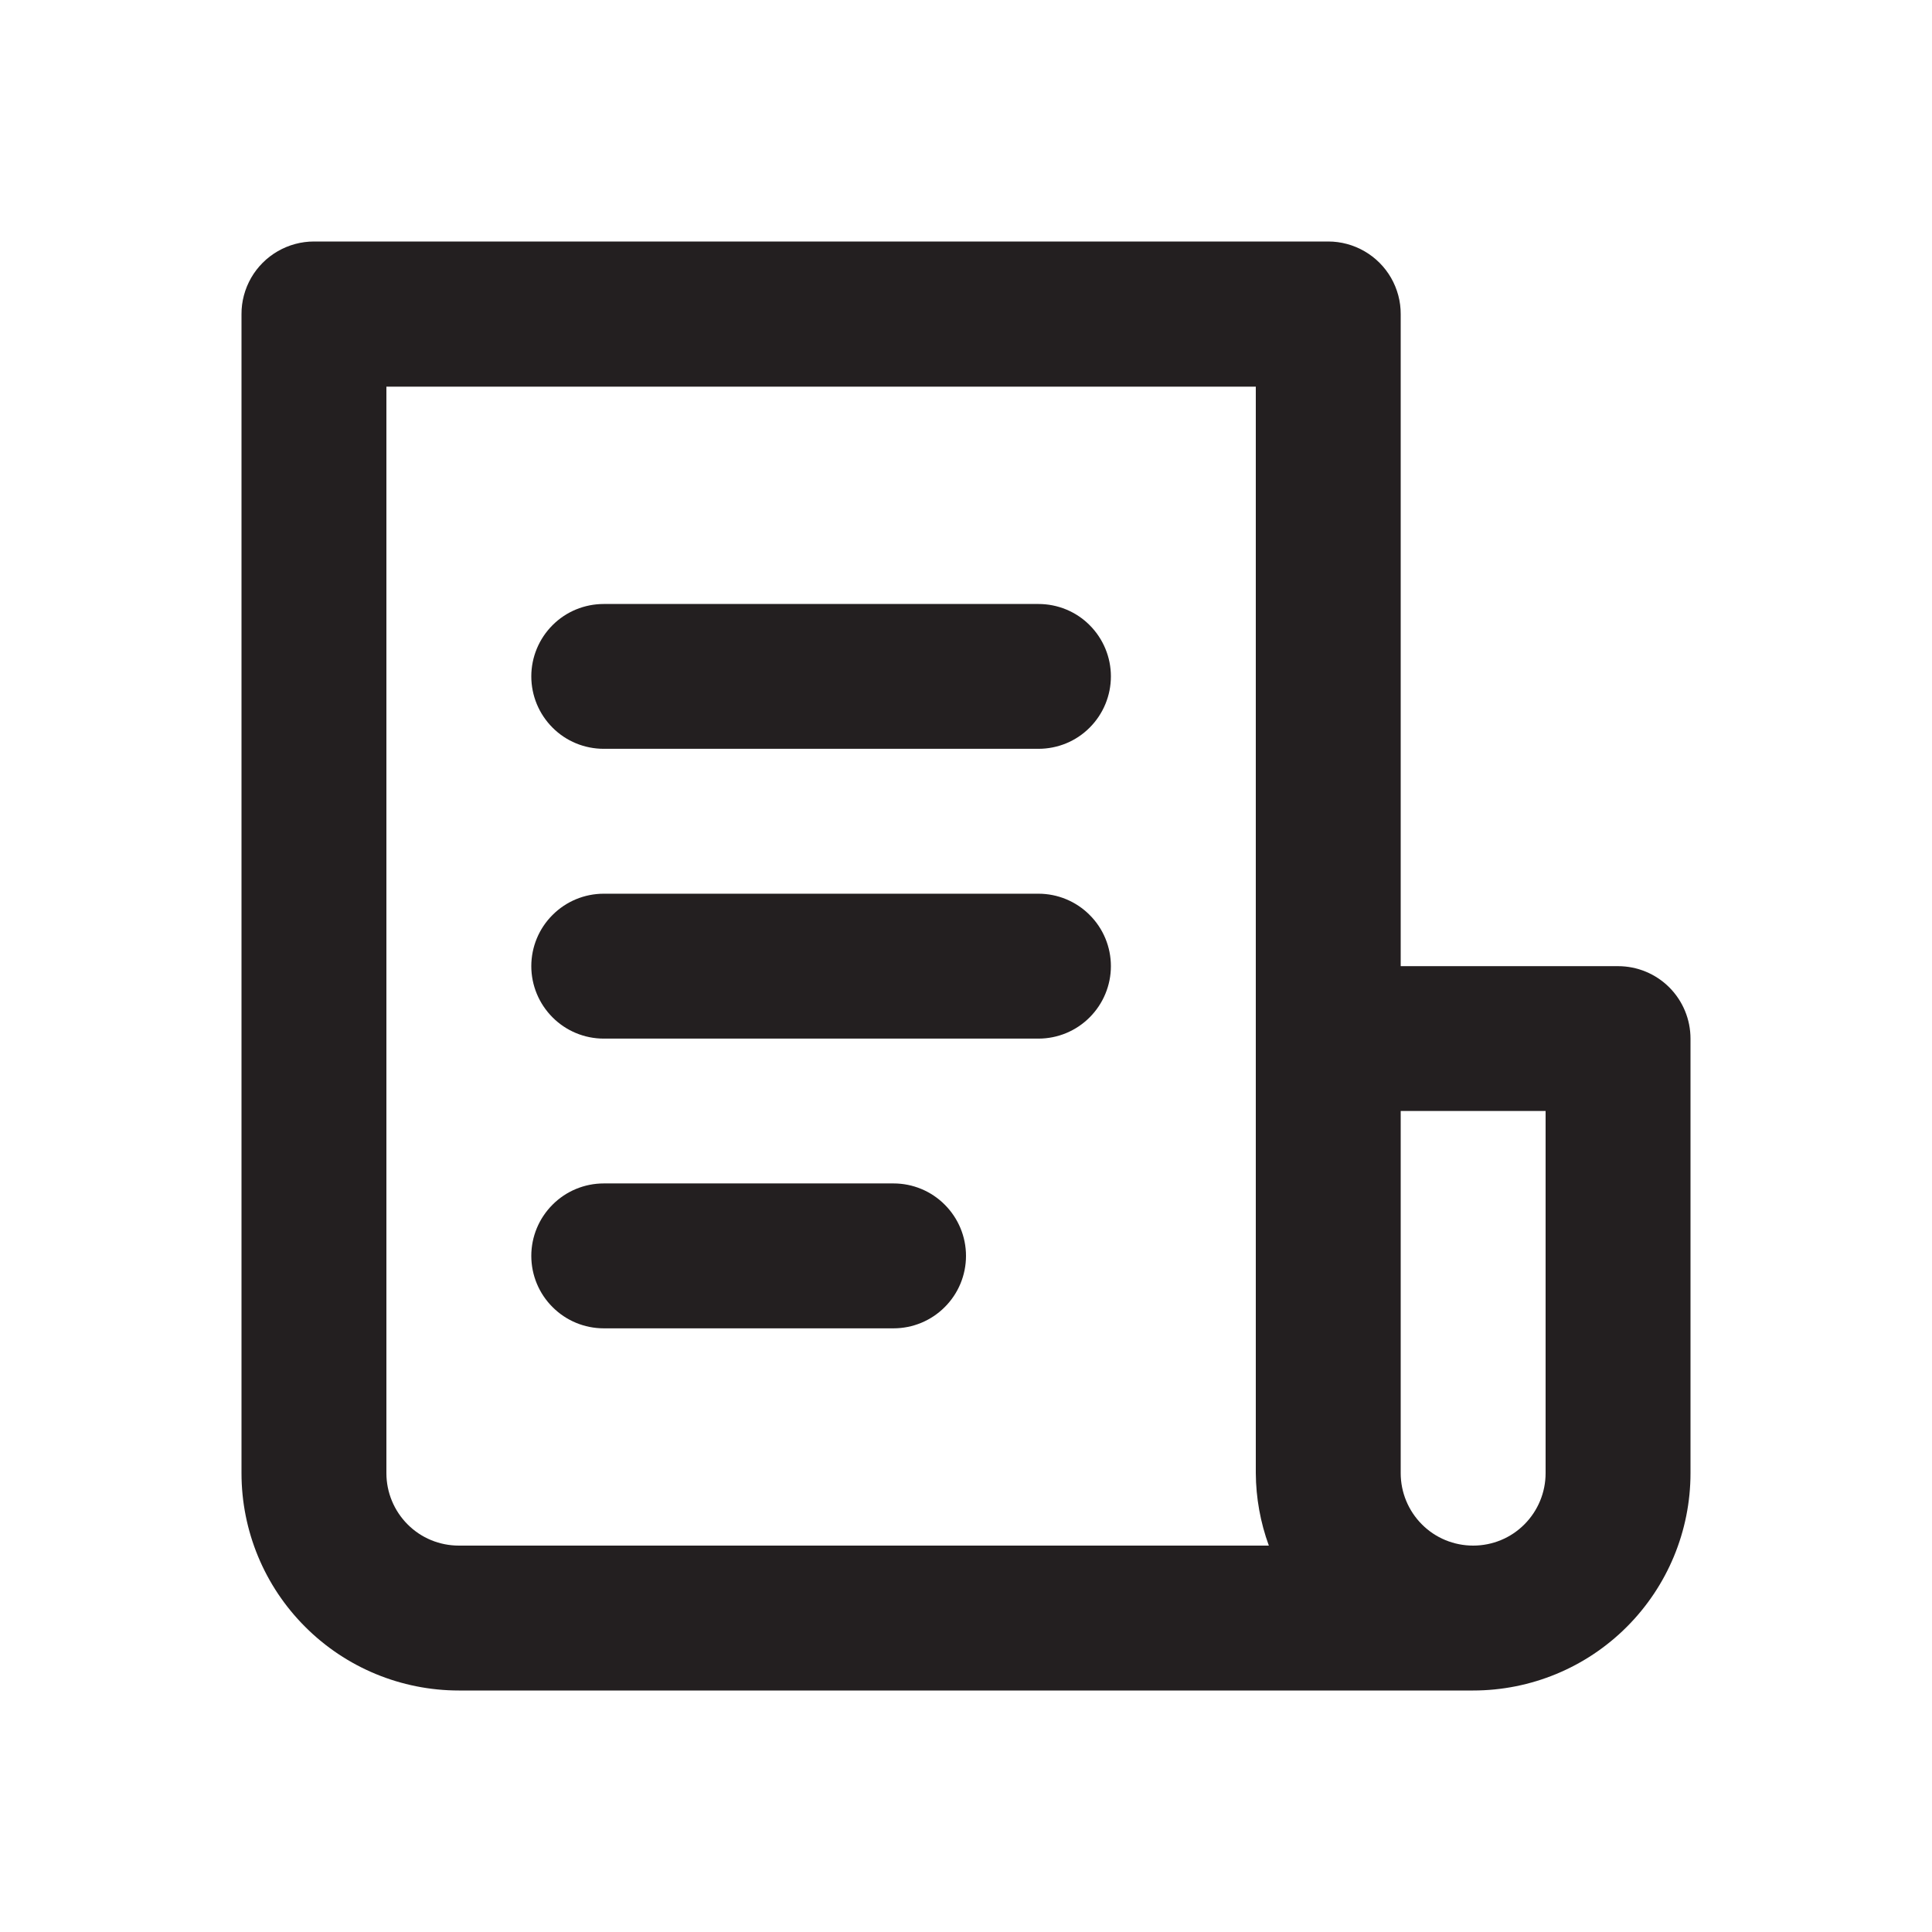 <svg width="24" height="24" viewBox="0 0 24 24" fill="none" xmlns="http://www.w3.org/2000/svg">
<path fill-rule="evenodd" clip-rule="evenodd" d="M20.1 12.002H17.4V3.903C17.401 3.745 17.359 3.589 17.28 3.451C17.201 3.314 17.087 3.2 16.95 3.121C16.813 3.042 16.658 3 16.5 3H3.9C3.742 3 3.587 3.042 3.45 3.121C3.313 3.2 3.199 3.314 3.12 3.451C3.041 3.589 2.999 3.745 3 3.903V18.3C3 19.017 3.284 19.703 3.791 20.209C4.297 20.716 4.984 21 5.7 21H18.3C19.016 21 19.703 20.716 20.209 20.209C20.715 19.703 21 19.017 21 18.3V12.902C21 12.663 20.905 12.434 20.736 12.265C20.568 12.097 20.339 12.002 20.1 12.002ZM5.064 18.937C5.232 19.106 5.461 19.2 5.7 19.2H15.762C15.657 18.912 15.602 18.608 15.6 18.3V4.803H4.8L4.8 18.3C4.8 18.539 4.895 18.768 5.064 18.937ZM18.936 18.937C19.105 18.768 19.2 18.539 19.2 18.3V13.801H17.4V18.3C17.4 18.539 17.495 18.768 17.664 18.937C17.832 19.106 18.061 19.2 18.3 19.2C18.539 19.2 18.768 19.106 18.936 18.937Z" fill="#231F20"/>
<path fill-rule="evenodd" clip-rule="evenodd" d="M7.5 14.701H11.1C11.339 14.701 11.568 14.796 11.736 14.965C11.905 15.134 12 15.362 12 15.601C12 15.84 11.905 16.069 11.736 16.237C11.568 16.406 11.339 16.501 11.1 16.501H7.5C7.261 16.501 7.032 16.406 6.864 16.237C6.695 16.069 6.6 15.84 6.6 15.601C6.6 15.362 6.695 15.134 6.864 14.965C7.032 14.796 7.261 14.701 7.5 14.701ZM12.9 9.302H7.5C7.261 9.302 7.032 9.208 6.864 9.039C6.695 8.87 6.6 8.641 6.6 8.402C6.6 8.164 6.695 7.935 6.864 7.766C7.032 7.597 7.261 7.503 7.5 7.503H12.9C13.139 7.503 13.368 7.597 13.536 7.766C13.705 7.935 13.8 8.164 13.8 8.402C13.8 8.641 13.705 8.87 13.536 9.039C13.368 9.208 13.139 9.302 12.9 9.302ZM7.5 11.102H12.9C13.139 11.102 13.368 11.197 13.536 11.366C13.705 11.534 13.8 11.763 13.8 12.002C13.8 12.24 13.705 12.469 13.536 12.638C13.368 12.807 13.139 12.902 12.9 12.902H7.5C7.261 12.902 7.032 12.807 6.864 12.638C6.695 12.469 6.6 12.24 6.6 12.002C6.6 11.763 6.695 11.534 6.864 11.366C7.032 11.197 7.261 11.102 7.5 11.102Z" fill="#231F20"/>
</svg>
